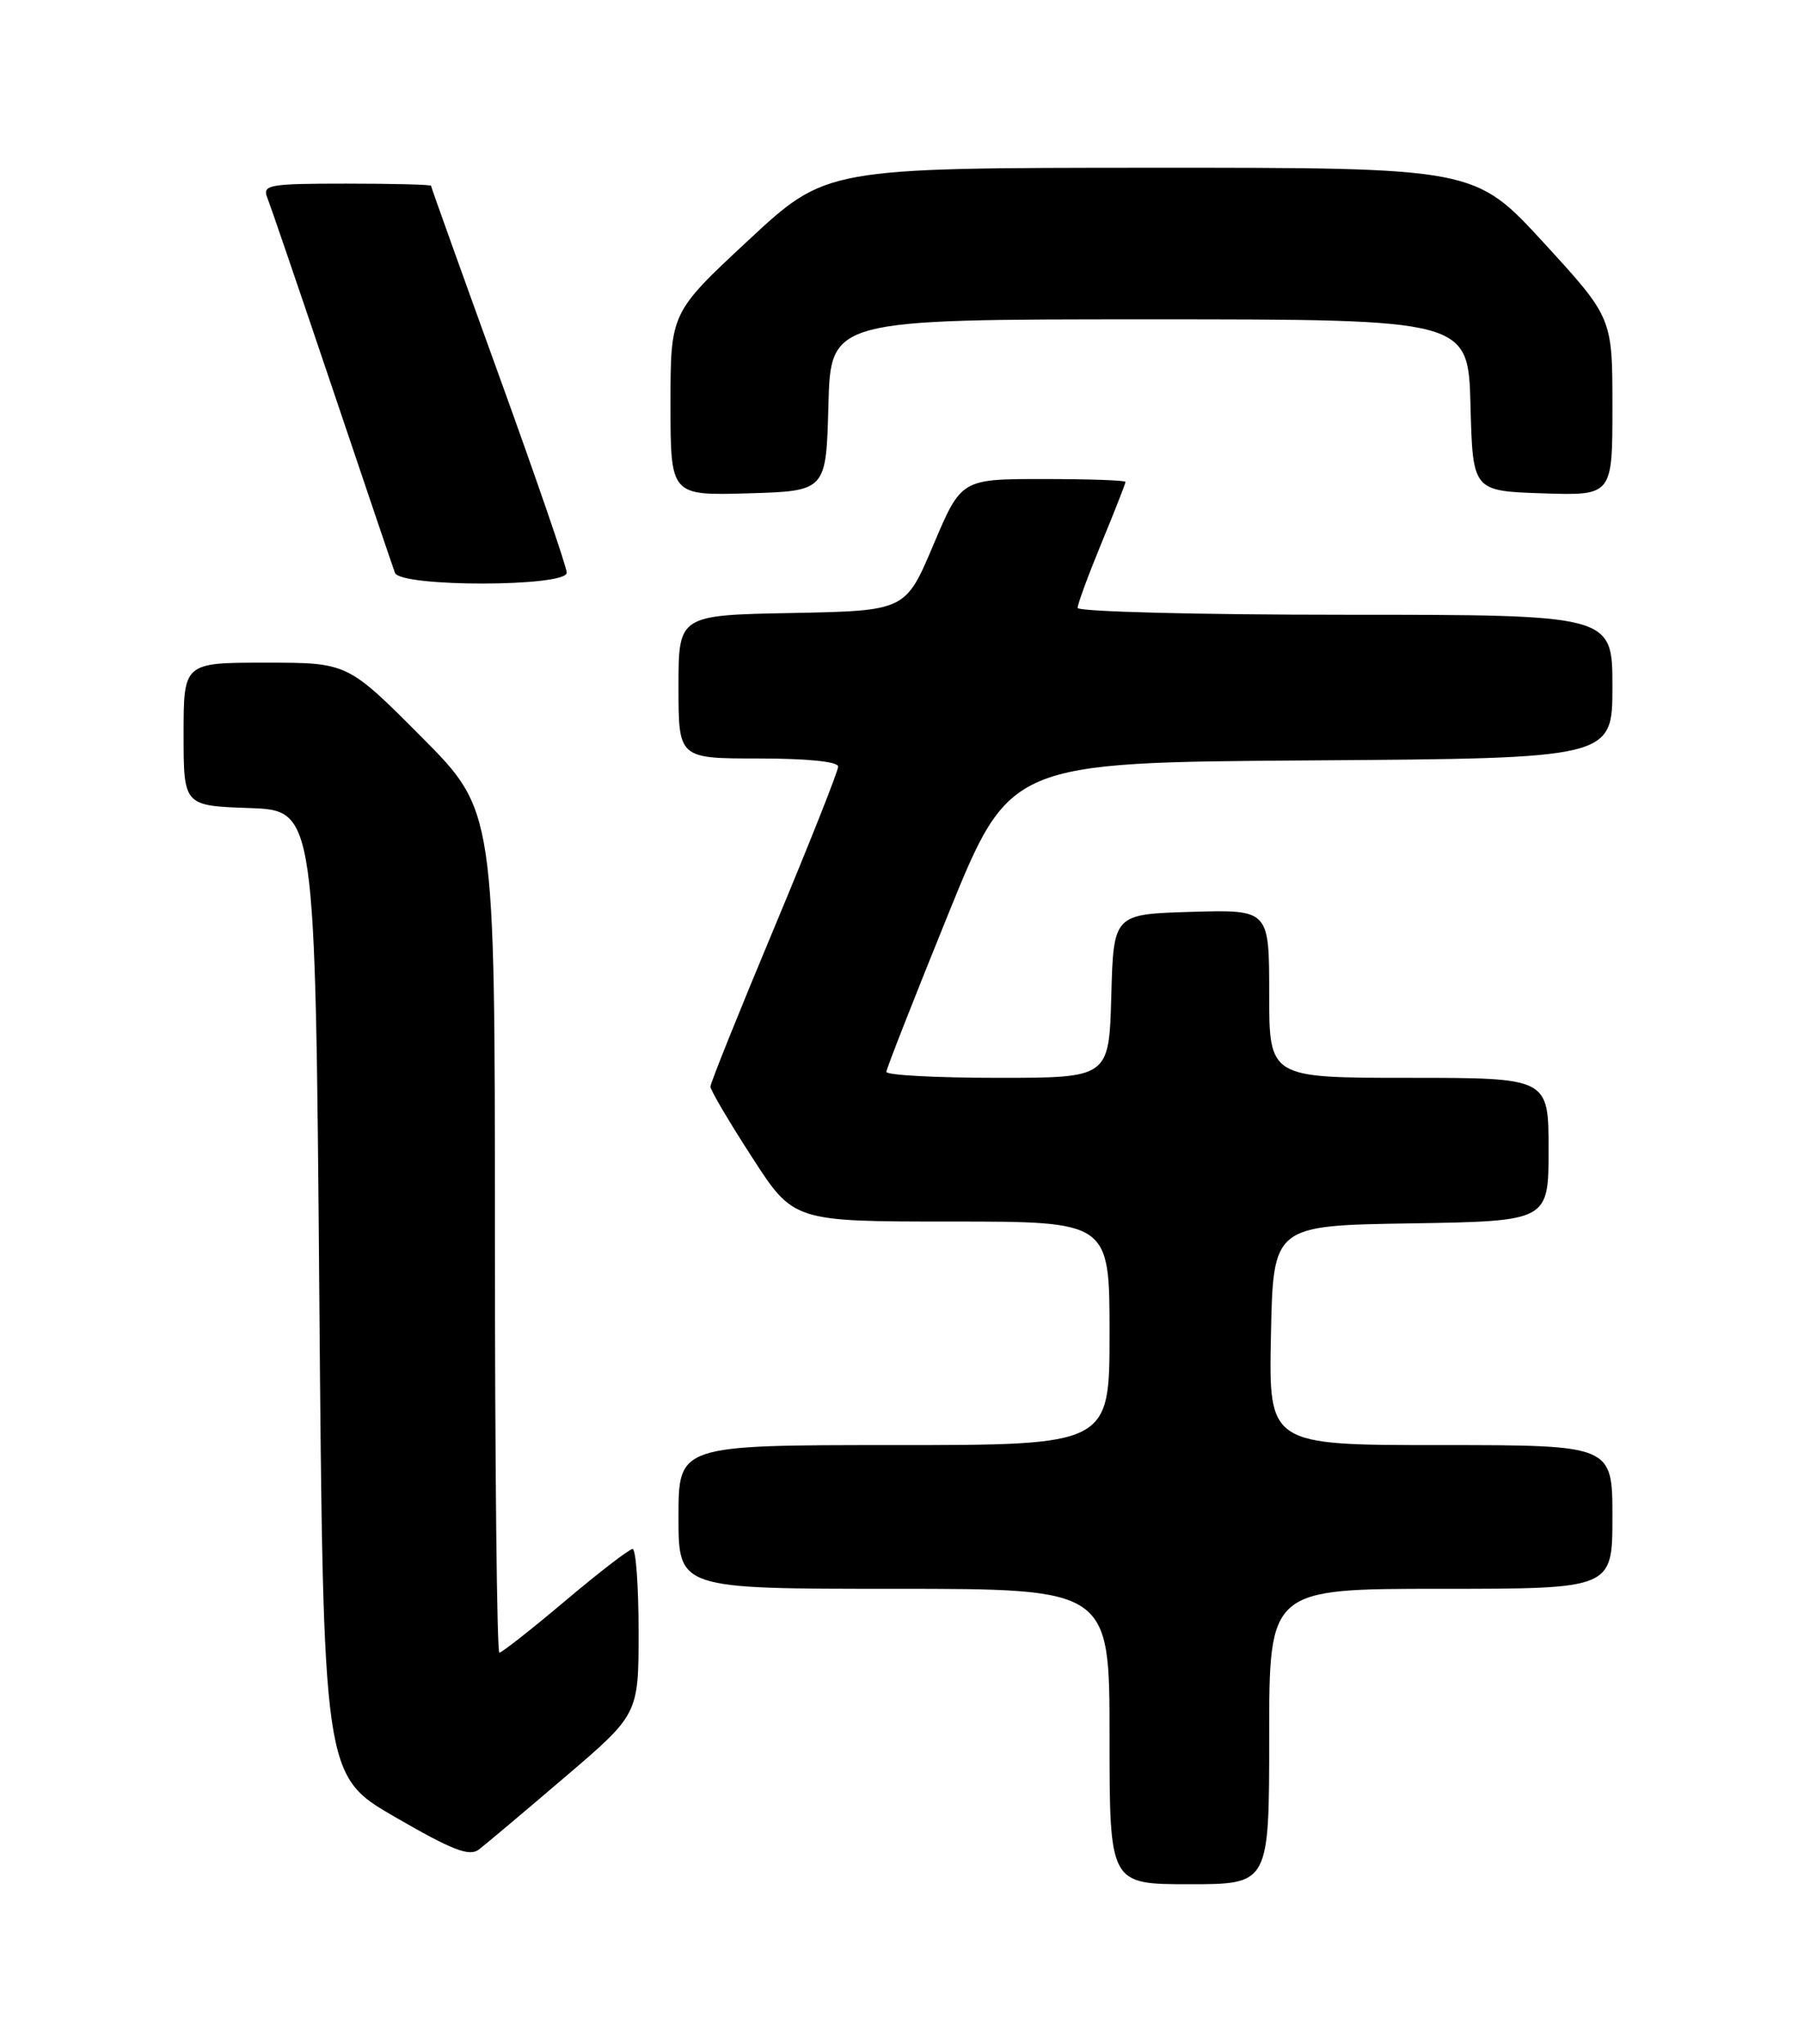 <?xml version="1.0" encoding="UTF-8" standalone="no"?>
<!DOCTYPE svg PUBLIC "-//W3C//DTD SVG 1.1//EN" "http://www.w3.org/Graphics/SVG/1.1/DTD/svg11.dtd" >
<svg xmlns="http://www.w3.org/2000/svg" xmlns:xlink="http://www.w3.org/1999/xlink" version="1.1" viewBox="0 0 226 256">
 <g >
 <path fill="currentColor"
d=" M 159.00 217.50 C 159.00 199.00 159.00 199.00 180.50 199.00 C 202.00 199.00 202.00 199.00 202.00 190.00 C 202.00 181.00 202.00 181.00 180.47 181.00 C 158.94 181.00 158.94 181.00 159.22 167.25 C 159.50 153.50 159.50 153.50 176.75 153.23 C 194.00 152.95 194.00 152.95 194.00 143.98 C 194.00 135.00 194.00 135.00 176.50 135.00 C 159.00 135.00 159.00 135.00 159.00 124.46 C 159.00 113.93 159.00 113.93 149.25 114.21 C 139.50 114.50 139.50 114.50 139.22 124.75 C 138.93 135.00 138.93 135.00 124.97 135.00 C 117.28 135.00 111.02 134.66 111.04 134.25 C 111.06 133.84 114.55 124.95 118.79 114.50 C 126.50 95.50 126.50 95.50 164.25 95.24 C 202.00 94.98 202.00 94.98 202.00 85.99 C 202.00 77.00 202.00 77.00 168.50 77.00 C 150.07 77.00 135.00 76.61 135.00 76.14 C 135.00 75.66 136.35 72.00 138.00 68.00 C 139.65 64.00 141.00 60.56 141.00 60.36 C 141.00 60.16 136.37 60.00 130.71 60.00 C 120.42 60.00 120.42 60.00 116.93 68.25 C 113.44 76.50 113.44 76.50 99.22 76.78 C 85.00 77.05 85.00 77.05 85.00 86.03 C 85.00 95.00 85.00 95.00 95.00 95.00 C 101.15 95.00 105.00 95.39 105.00 96.02 C 105.00 96.59 101.40 105.66 97.00 116.19 C 92.60 126.71 89.00 135.67 89.00 136.10 C 89.00 136.54 91.34 140.51 94.21 144.94 C 99.41 153.00 99.41 153.00 119.21 153.00 C 139.00 153.00 139.00 153.00 139.00 167.00 C 139.00 181.00 139.00 181.00 112.00 181.00 C 85.00 181.00 85.00 181.00 85.00 190.00 C 85.00 199.00 85.00 199.00 112.00 199.00 C 139.00 199.00 139.00 199.00 139.00 217.50 C 139.00 236.00 139.00 236.00 149.00 236.00 C 159.00 236.00 159.00 236.00 159.00 217.50 Z  M 70.75 222.60 C 80.00 214.71 80.00 214.71 80.00 204.35 C 80.00 198.66 79.66 194.00 79.25 194.01 C 78.84 194.02 75.04 196.94 70.81 200.51 C 66.58 204.08 62.86 207.00 62.56 207.00 C 62.25 207.00 62.00 183.27 62.00 154.27 C 62.00 101.54 62.00 101.54 52.77 92.27 C 43.54 83.00 43.54 83.00 33.27 83.00 C 23.00 83.00 23.00 83.00 23.00 91.96 C 23.00 100.92 23.00 100.92 31.25 101.21 C 39.50 101.50 39.50 101.50 40.00 161.94 C 40.50 222.39 40.50 222.39 49.50 227.59 C 56.69 231.75 58.80 232.57 60.00 231.65 C 60.82 231.02 65.66 226.95 70.75 222.60 Z  M 71.00 71.73 C 71.00 71.03 67.17 59.90 62.50 47.00 C 57.83 34.10 54.00 23.42 54.00 23.27 C 54.00 23.12 49.23 23.00 43.39 23.00 C 33.69 23.00 32.85 23.15 33.48 24.75 C 33.87 25.71 37.52 36.40 41.60 48.50 C 45.68 60.60 49.22 71.06 49.48 71.75 C 50.14 73.55 71.00 73.53 71.00 71.73 Z  M 103.78 50.75 C 104.07 40.00 104.07 40.00 144.00 40.00 C 183.93 40.00 183.93 40.00 184.22 50.75 C 184.50 61.50 184.50 61.50 193.25 61.79 C 202.00 62.08 202.00 62.08 202.00 50.93 C 202.00 39.79 202.00 39.79 193.38 30.39 C 184.75 21.00 184.75 21.00 144.13 21.01 C 103.50 21.03 103.50 21.03 93.75 30.10 C 84.00 39.17 84.00 39.17 84.00 50.62 C 84.00 62.07 84.00 62.07 93.75 61.79 C 103.50 61.50 103.50 61.50 103.78 50.75 Z "/>
</g>
</svg>